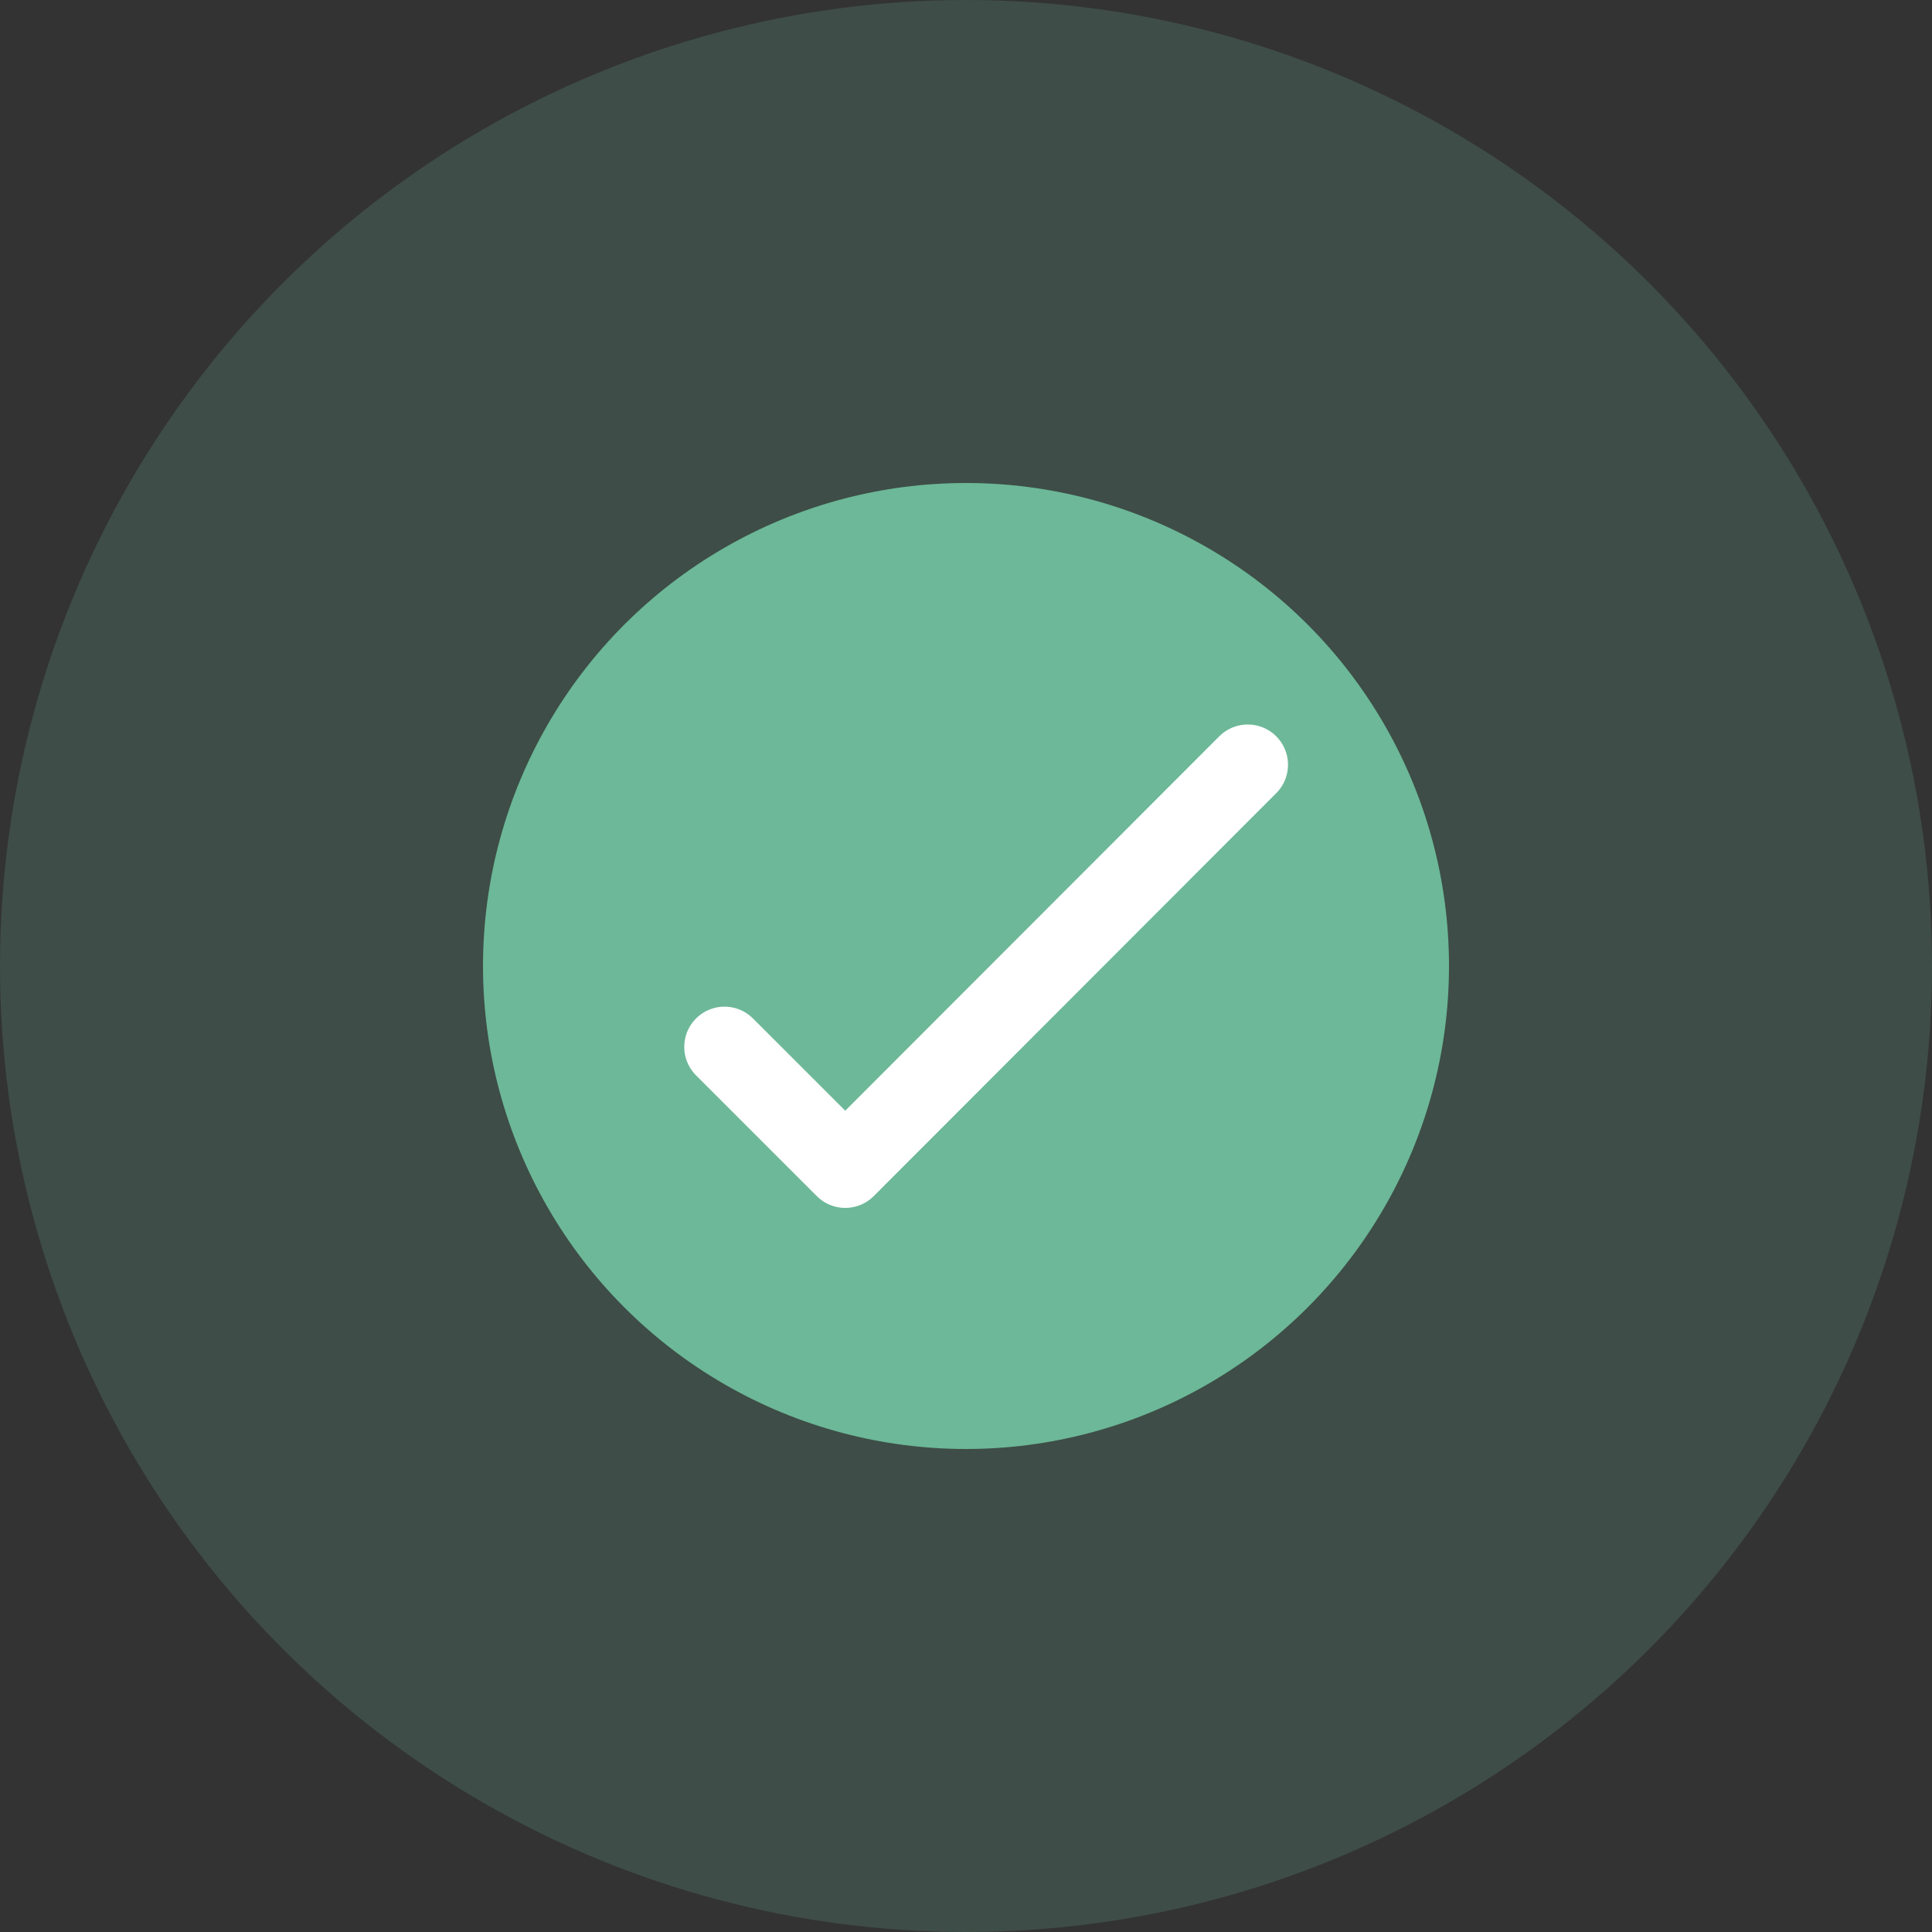 <svg width="48" height="48" viewBox="0 0 48 48" fill="none" xmlns="http://www.w3.org/2000/svg">
<rect x="0" y="0" width="48" height="48" fill="#333333" stroke="none"/>
<circle cx="24" cy="24" r="24" fill="#6CB898" fill-opacity="0.2"/>
<circle cx="24" cy="24" r="12" fill="#6CB898"/>
<path d="M31 19L21 29.01L18 26.01" stroke="white" stroke-width="2" stroke-linecap="round" stroke-linejoin="round"/>
</svg>
